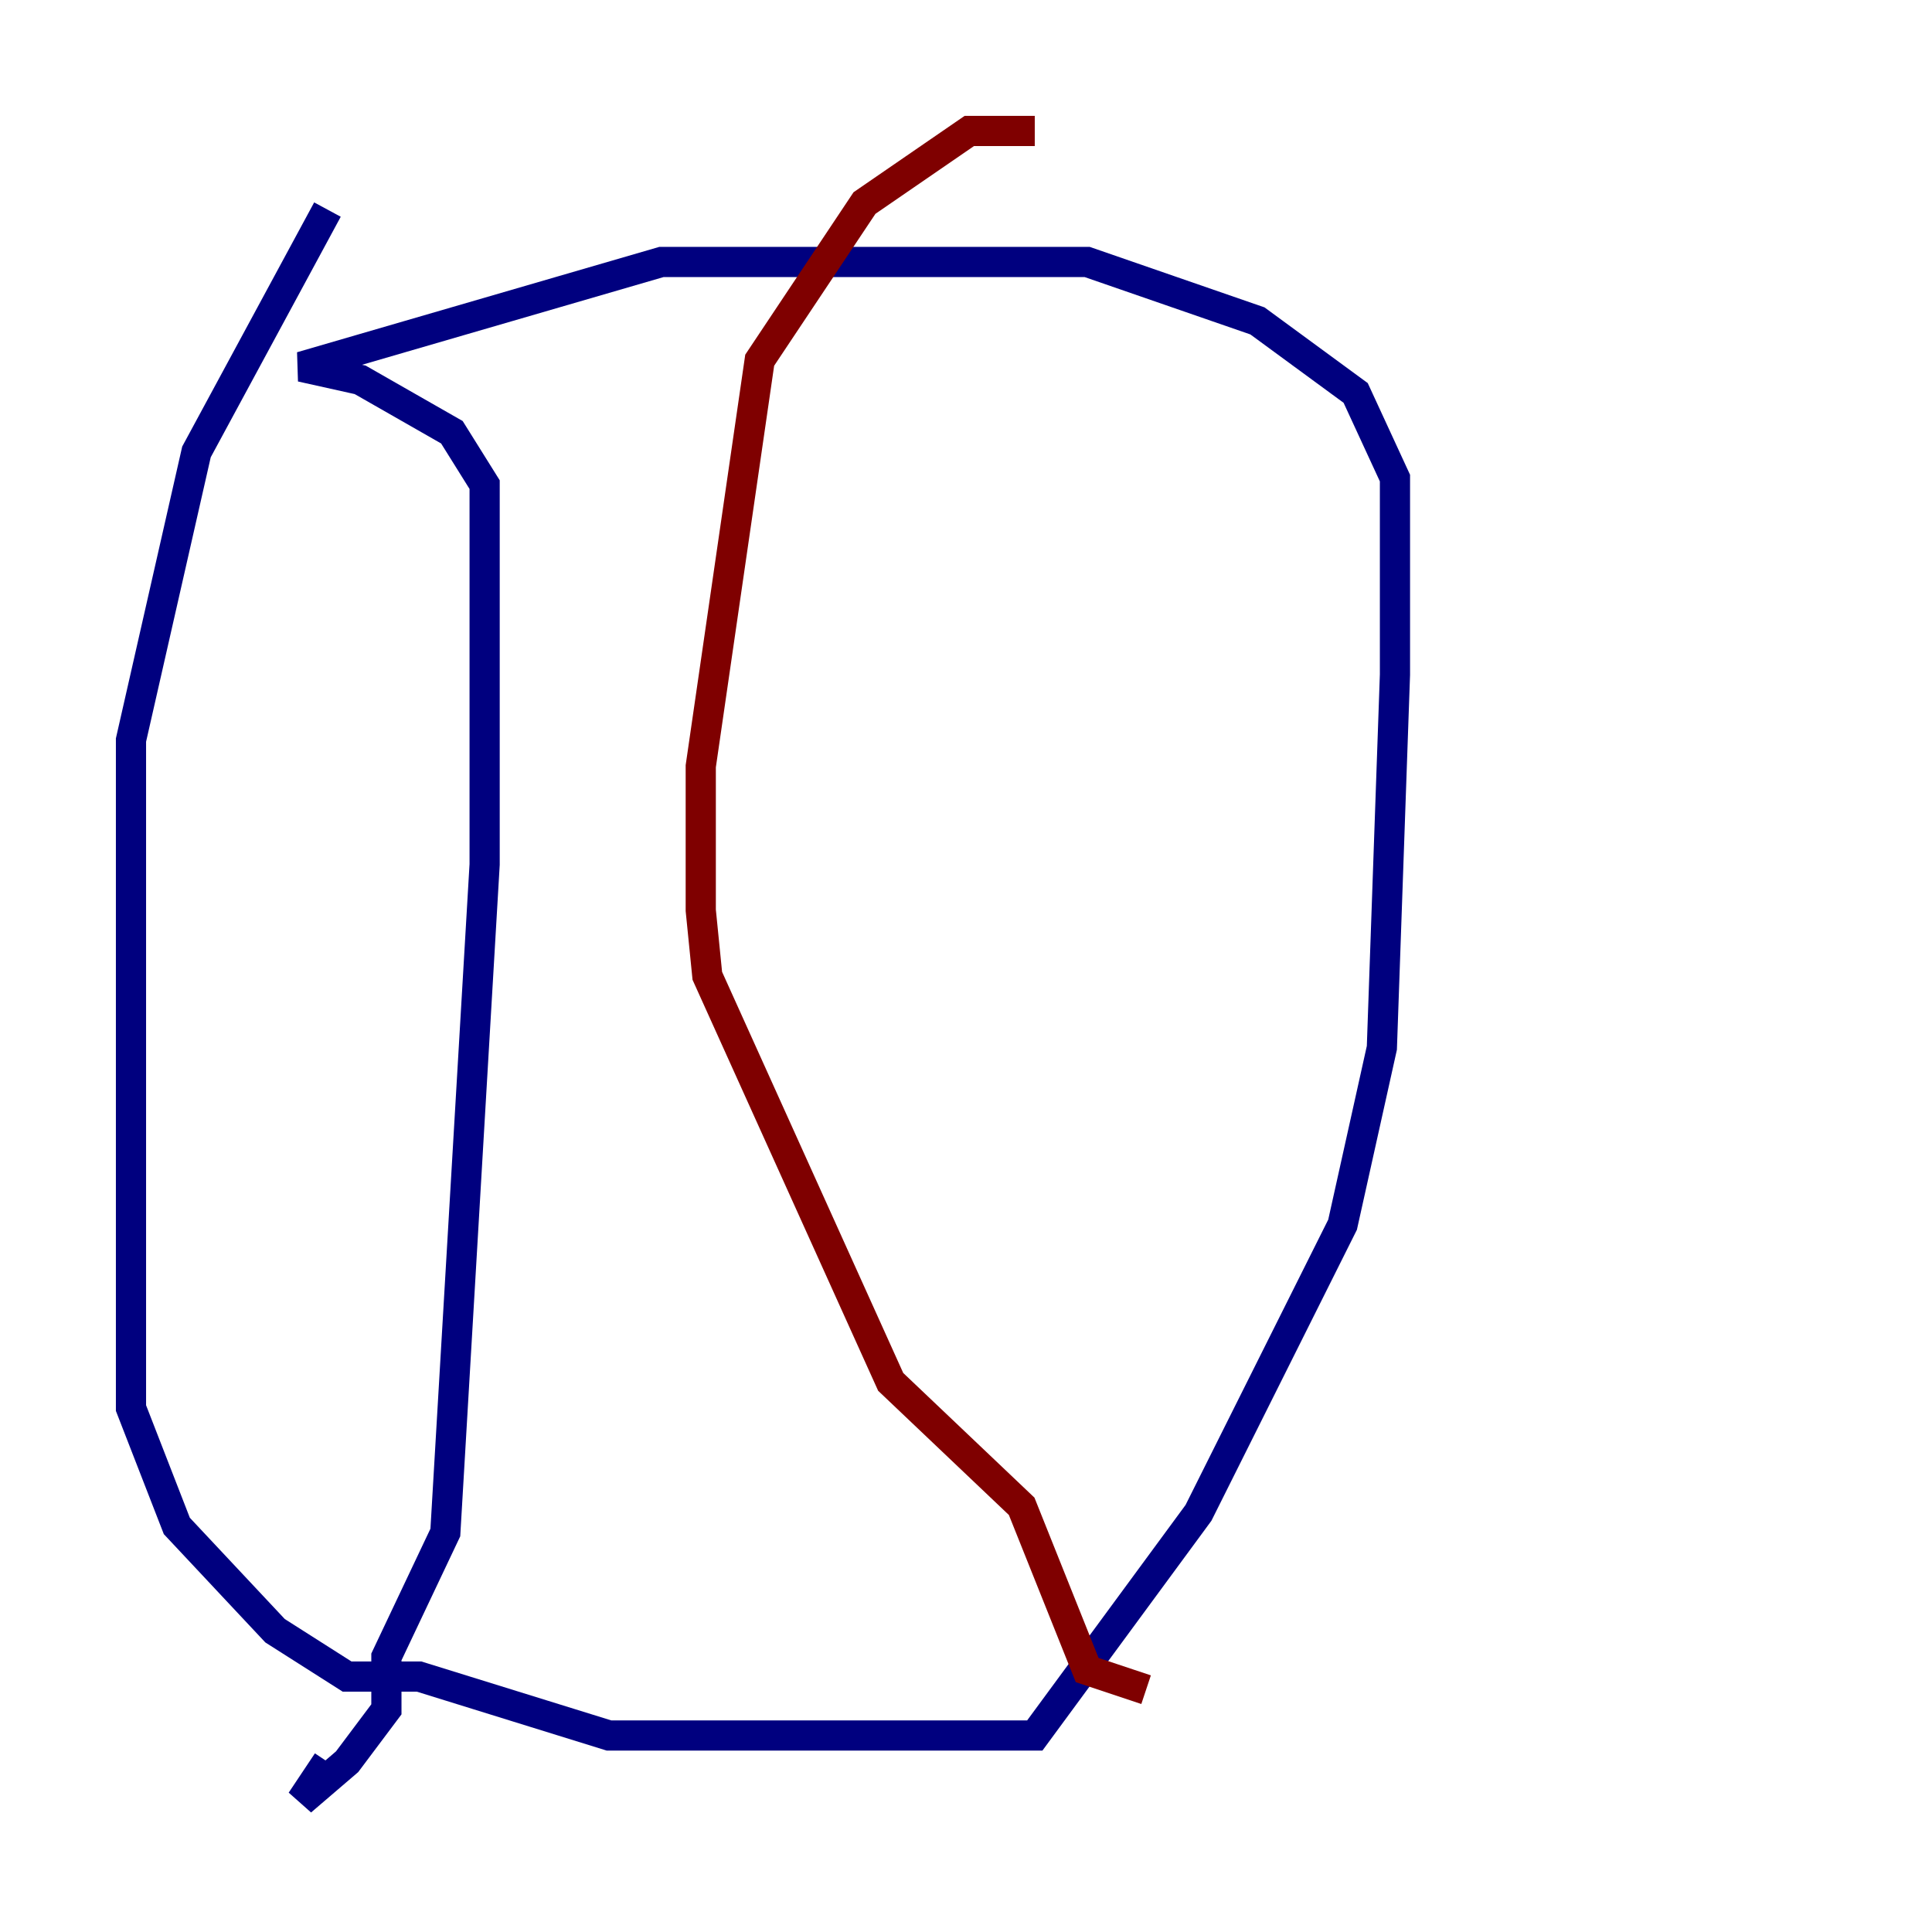 <?xml version="1.0" encoding="utf-8" ?>
<svg baseProfile="tiny" height="128" version="1.2" viewBox="0,0,128,128" width="128" xmlns="http://www.w3.org/2000/svg" xmlns:ev="http://www.w3.org/2001/xml-events" xmlns:xlink="http://www.w3.org/1999/xlink"><defs /><polyline fill="none" points="21.695,13.885 13.017,29.939 8.678,49.031 8.678,93.288 11.715,101.098 18.224,108.041 22.997,111.078 27.77,111.078 40.352,114.983 68.556,114.983 79.403,100.231 88.949,81.139 91.552,69.424 92.42,44.691 92.42,31.675 89.817,26.034 83.308,21.261 72.027,17.356 43.824,17.356 19.959,24.298 23.864,25.166 29.939,28.637 32.108,32.108 32.108,57.275 29.505,101.532 25.6,109.776 25.6,113.248 22.997,116.719 19.959,119.322 21.695,116.719" stroke="#00007f" stroke-width="2" /><polyline fill="none" points="68.556,8.678 64.217,8.678 57.275,13.451 50.332,23.864 46.427,50.766 46.427,60.312 46.861,64.651 59.01,91.552 67.688,99.797 72.027,110.644 75.932,111.946" stroke="#7f0000" stroke-width="2" /></svg>